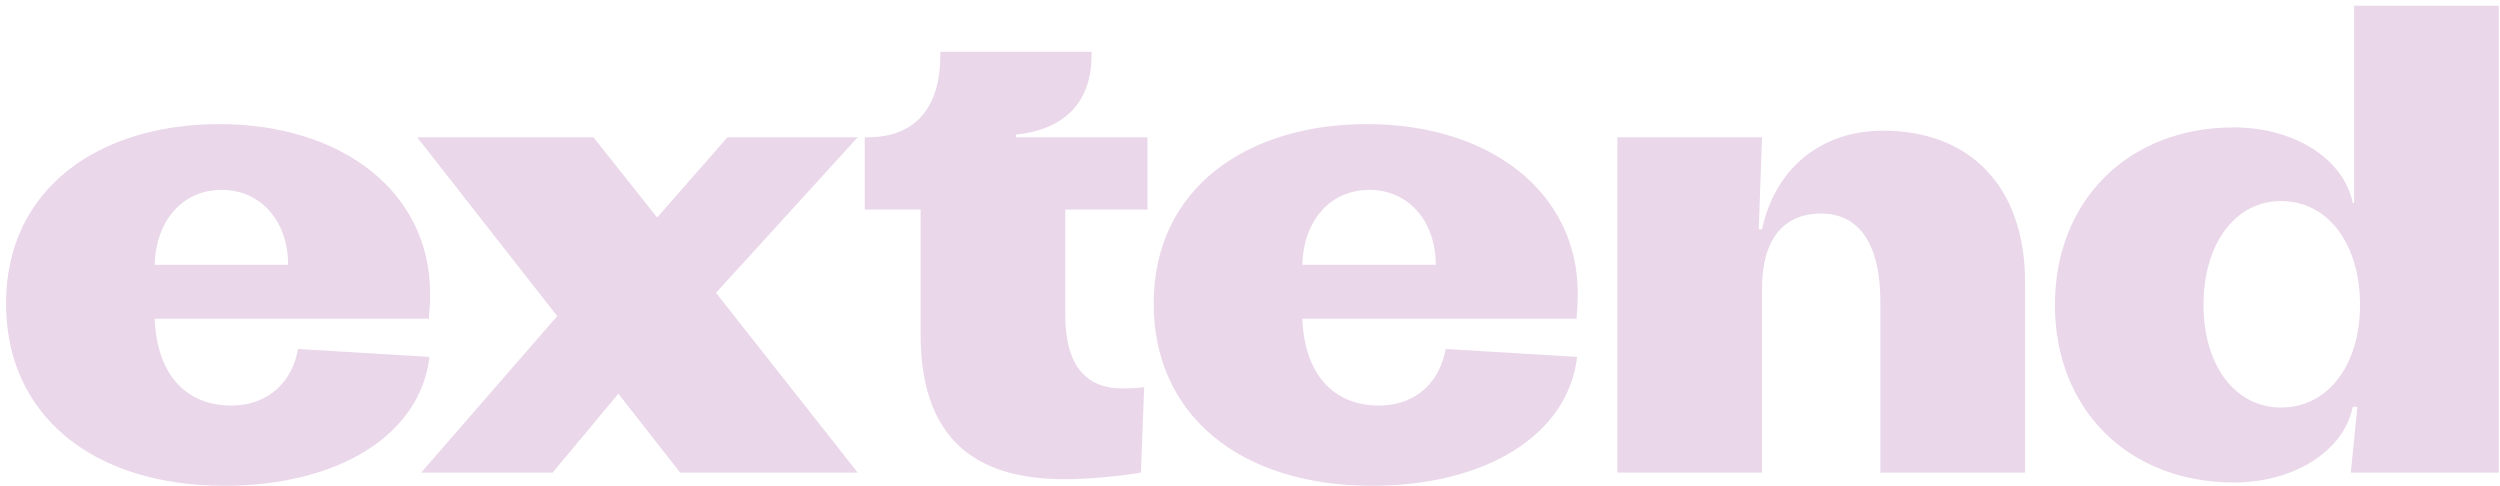 <svg width="365" height="71" viewBox="0 0 365 71" fill="none" xmlns="http://www.w3.org/2000/svg">
<path d="M33.712 59.208C27.76 59.208 22.96 55.368 22.576 46.536H62.608C62.704 45.576 62.8 44.136 62.8 42.888C62.8 28.008 49.936 18.12 31.984 18.12C14.704 18.12 0.88 27.336 0.88 44.328C0.88 60.552 13.456 70.92 32.752 70.92C49.36 70.92 61.36 63.528 62.704 52.104L43.504 50.952C42.736 55.464 39.472 59.208 33.712 59.208ZM32.368 27.72C38.032 27.72 42.064 32.232 42.064 38.664H22.576C22.768 32.136 26.704 27.72 32.368 27.72ZM125.226 20.04H106.218L95.946 31.752L86.634 20.04H60.906L81.354 46.152L61.482 69H80.682L90.282 57.48L99.306 69H125.226L104.49 42.696H104.586L125.226 20.04ZM155.434 69.96C158.89 69.96 163.114 69.576 166.57 69L167.05 56.52C165.802 56.712 164.17 56.712 163.882 56.712C158.218 56.712 155.53 52.968 155.53 45.96V30.6H167.53V20.04H148.33V19.656C155.53 18.888 159.37 14.856 159.37 8.04V7.56H137.29V8.04C137.29 15.816 133.546 20.04 126.73 20.04H126.25V30.6H134.41V48.84C134.41 65.736 144.298 69.96 155.434 69.96ZM201.269 59.208C195.317 59.208 190.517 55.368 190.133 46.536H230.165C230.261 45.576 230.357 44.136 230.357 42.888C230.357 28.008 217.493 18.12 199.541 18.12C182.261 18.12 168.437 27.336 168.437 44.328C168.437 60.552 181.013 70.92 200.309 70.92C216.917 70.92 228.917 63.528 230.261 52.104L211.061 50.952C210.293 55.464 207.029 59.208 201.269 59.208ZM199.925 27.72C205.589 27.72 209.621 32.232 209.621 38.664H190.133C190.325 32.136 194.261 27.72 199.925 27.72ZM274.92 19.08C265.896 19.08 259.176 24.552 257.256 33.48H256.776L257.256 20.04H236.136V69H257.256V42.12C257.256 35.016 260.328 31.176 265.896 31.176C271.464 31.176 274.536 35.688 274.536 44.04V69H295.656V41.16C295.656 27.432 287.784 19.08 274.92 19.08ZM343.698 29.64H343.506C342.162 23.112 334.866 18.6 326.13 18.6C310.77 18.6 300.018 29.256 300.018 44.52C300.018 59.784 310.77 70.44 326.13 70.44C334.866 70.44 342.162 65.928 343.506 59.4H344.178L343.218 69H364.818V0.84H343.698V29.64ZM333.042 59.496C326.322 59.496 321.714 53.352 321.714 44.52C321.714 35.592 326.322 29.352 333.042 29.352C339.858 29.352 344.562 35.592 344.562 44.52C344.562 53.352 339.858 59.496 333.042 59.496Z" fill="#EAD7EA"/>
</svg>
